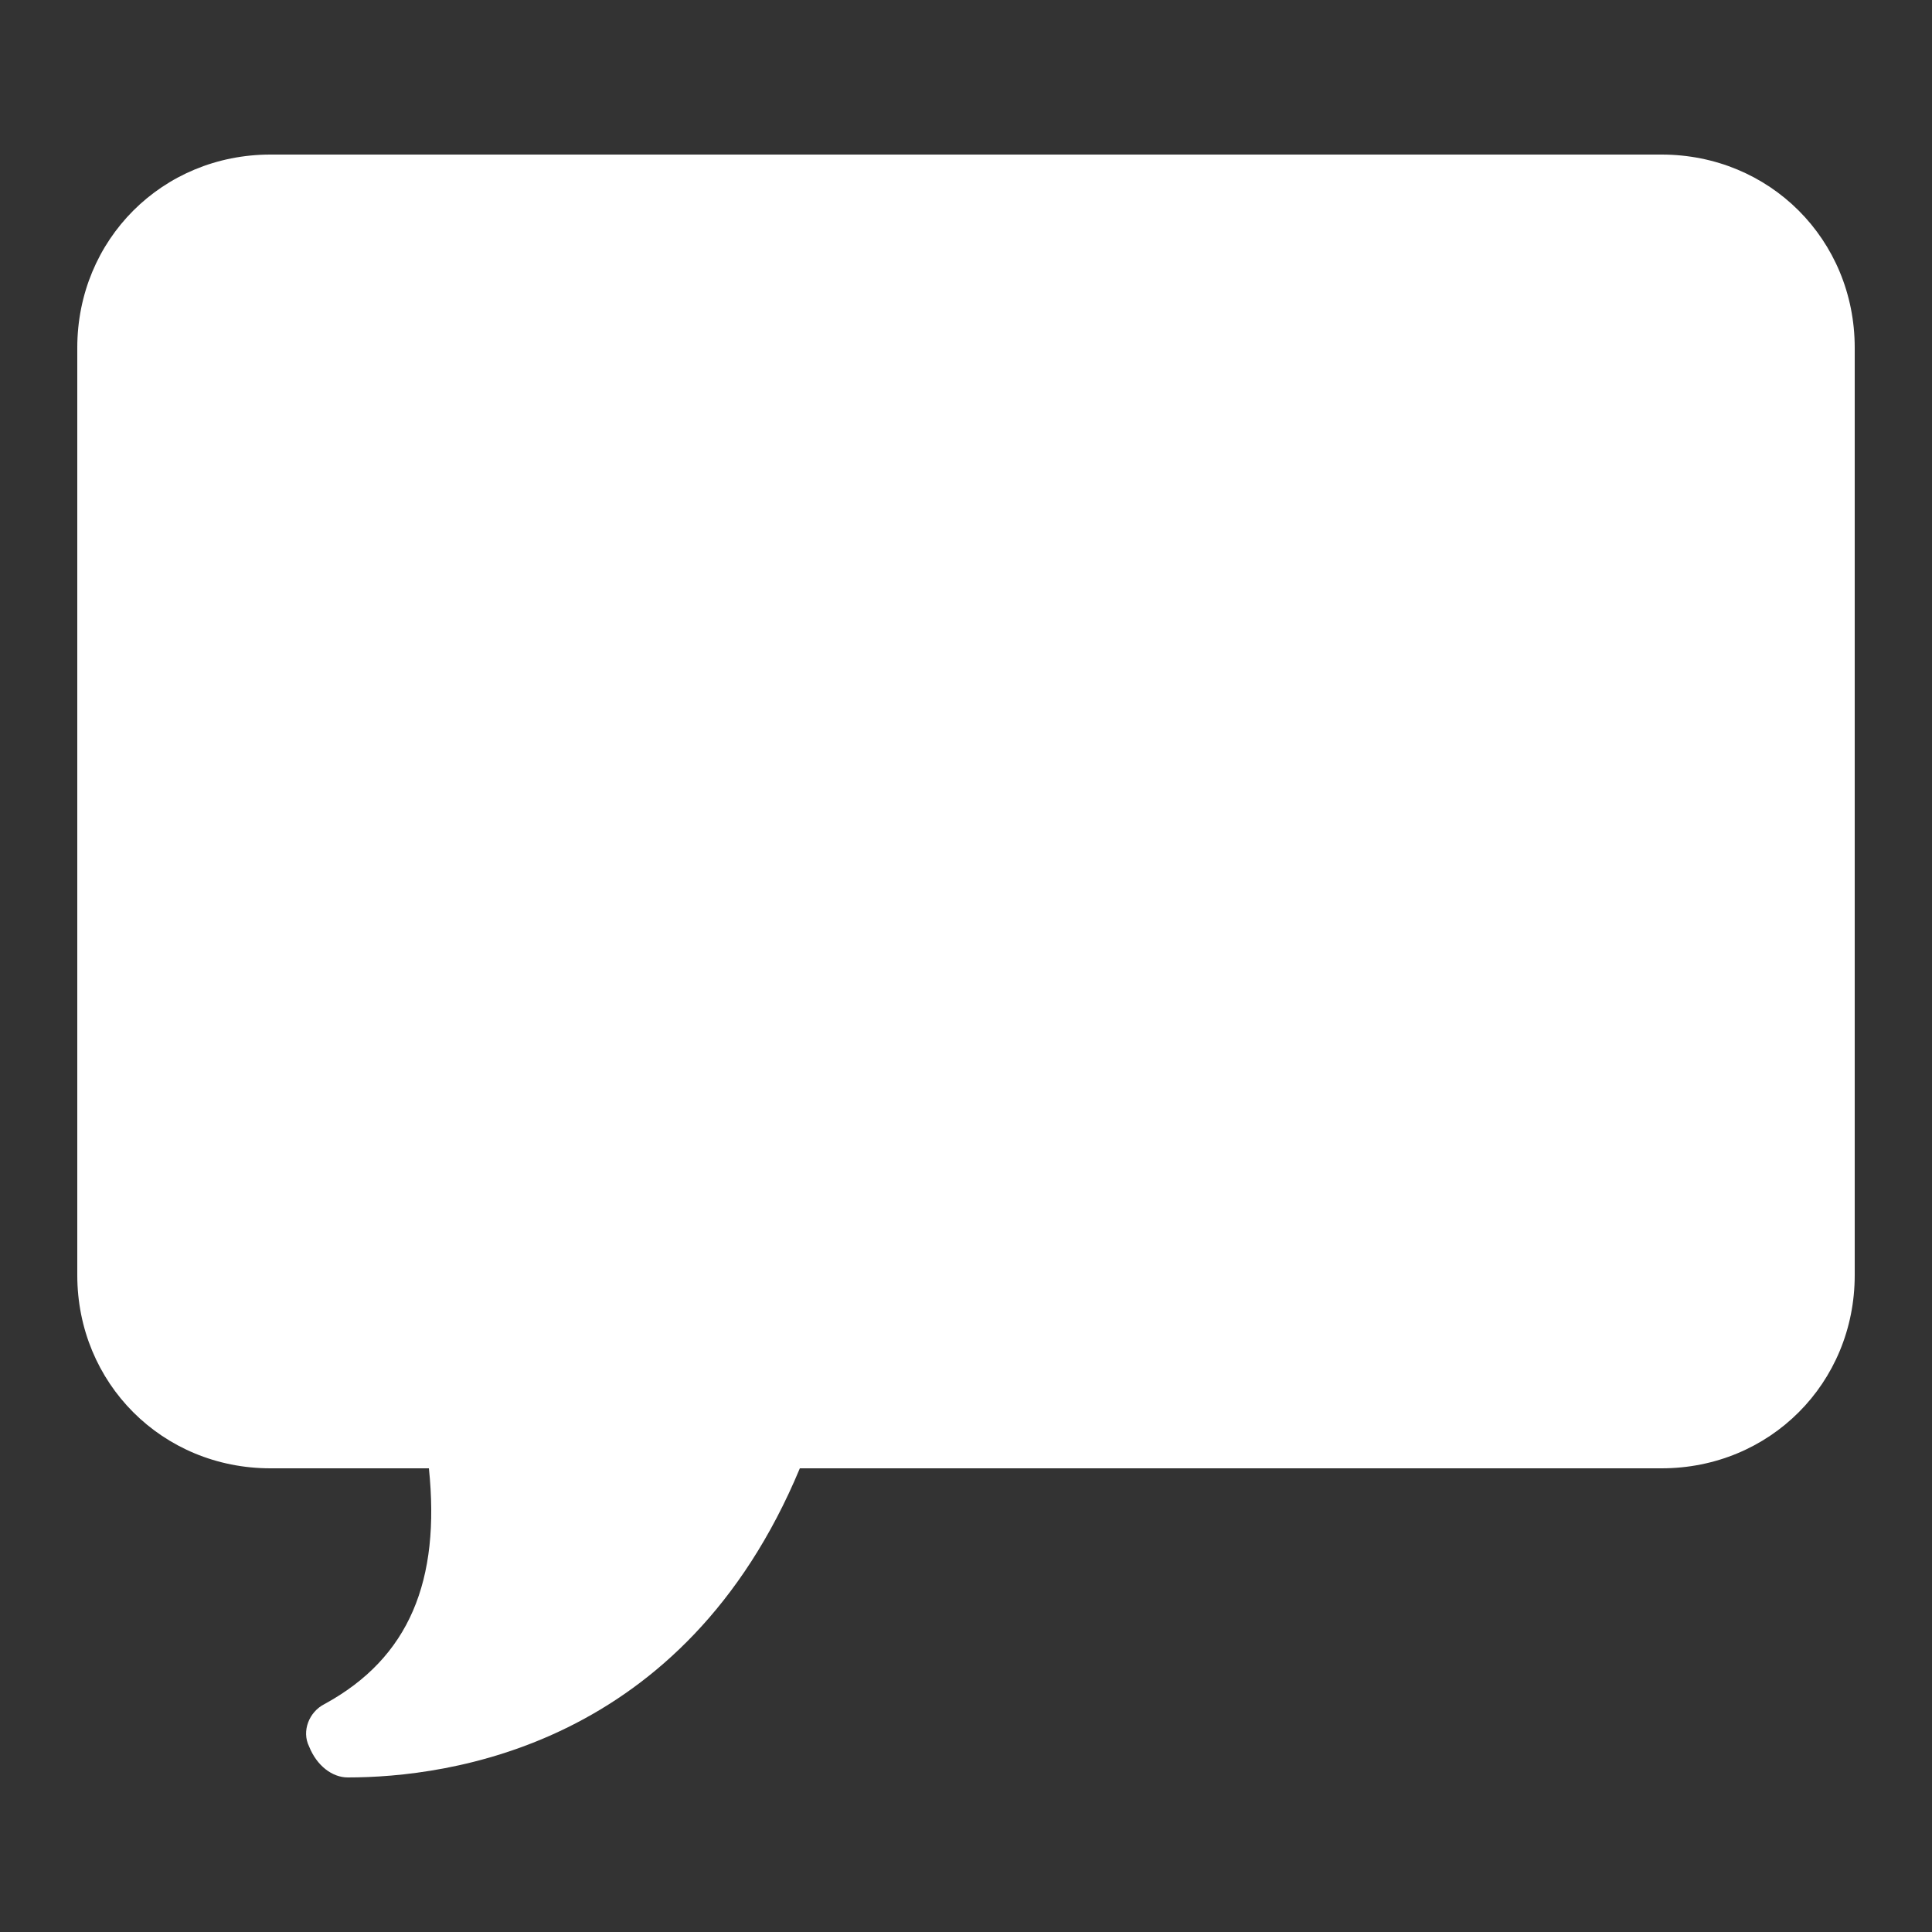 <svg xmlns="http://www.w3.org/2000/svg" xmlns:xlink="http://www.w3.org/1999/xlink" viewBox="0,0,256,256" width="50px" height="50px"><rect x="0" y="0" width="256" height="256" fill="#333333" stroke="none"/><g fill="#ffffff" fill-rule="nonzero" stroke="none" stroke-width="1" stroke-linecap="butt" stroke-linejoin="miter" stroke-miterlimit="10" stroke-dasharray="" stroke-dashoffset="0" font-family="none" font-weight="none" font-size="none" text-anchor="none" style="mix-blend-mode: normal"><g transform="scale(5.12,5.12)"><path d="M43,4h-36c-2.8,0 -5,2.2 -5,5v24c0,2.8 2.2,5 5,5h4.1c0.3,2.9 -0.5,4.9 -2.7,6.1c-0.4,0.2 -0.6,0.7 -0.4,1.1c0.2,0.5 0.6,0.8 1,0.8c2.6,0 8.7,-0.8 11.7,-8h22.3c2.8,0 5,-2.2 5,-5v-24c0,-2.8 -2.2,-5 -5,-5z"></path></g></g></svg>